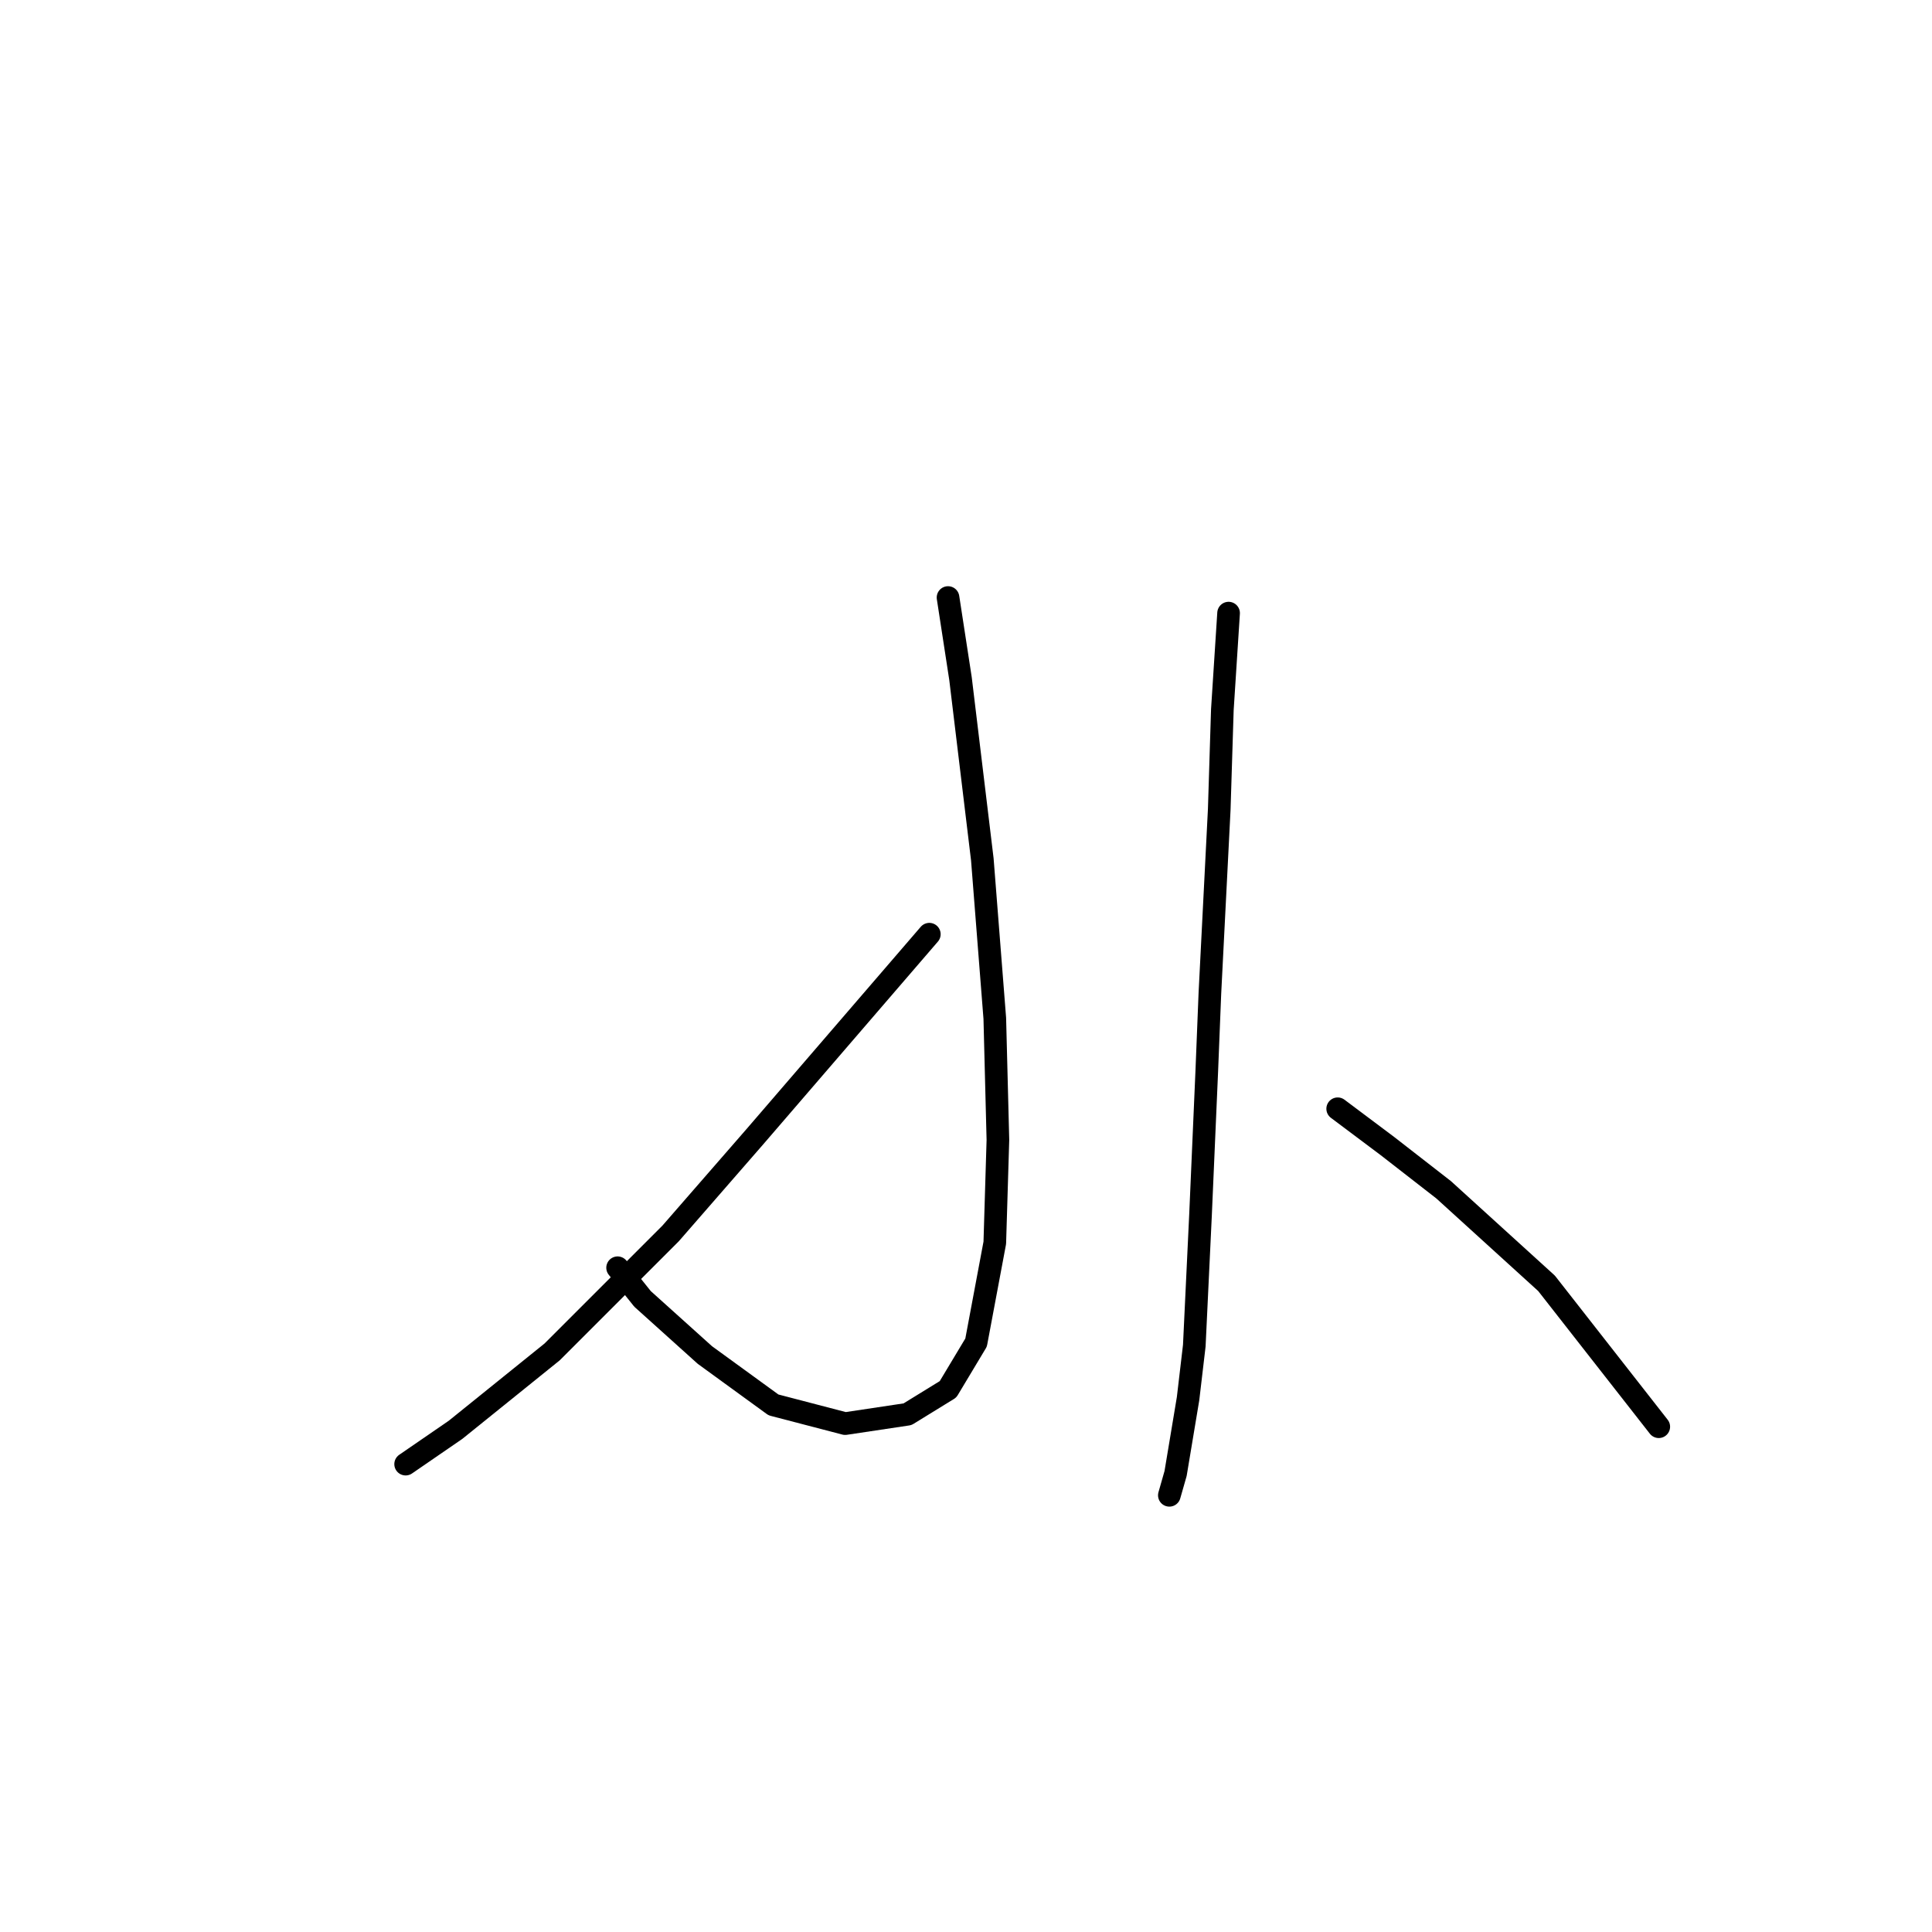 <?xml version="1.0" standalone="no"?>
    <svg width="256" height="256" xmlns="http://www.w3.org/2000/svg" version="1.1">
    <polyline stroke="black" stroke-width="3" stroke-linecap="round" fill="transparent" stroke-linejoin="round" points="125.619 79.176 127.271 89.916 130.163 113.873 131.815 134.938 132.228 151.047 131.815 164.678 129.337 177.895 125.619 184.091 120.25 187.396 111.989 188.635 102.489 186.156 93.401 179.548 85.14 172.113 81.836 167.982 81.836 167.982 " />
        <polyline stroke="black" stroke-width="3" stroke-linecap="round" fill="transparent" stroke-linejoin="round" points="123.141 123.786 100.01 150.634 88.858 163.439 73.162 179.135 60.357 189.461 53.749 194.004 53.749 194.004 " />
        <polyline stroke="black" stroke-width="3" stroke-linecap="round" fill="transparent" stroke-linejoin="round" points="162.794 81.242 161.968 94.046 161.555 107.264 160.316 131.634 159.903 141.96 159.076 160.96 158.25 178.308 157.424 185.33 155.772 195.244 154.946 198.135 154.946 198.135 " />
        <polyline stroke="black" stroke-width="3" stroke-linecap="round" fill="transparent" stroke-linejoin="round" points="177.251 146.917 183.859 151.873 191.294 157.656 204.925 170.047 219.795 189.048 219.795 189.048 " />
        </svg>